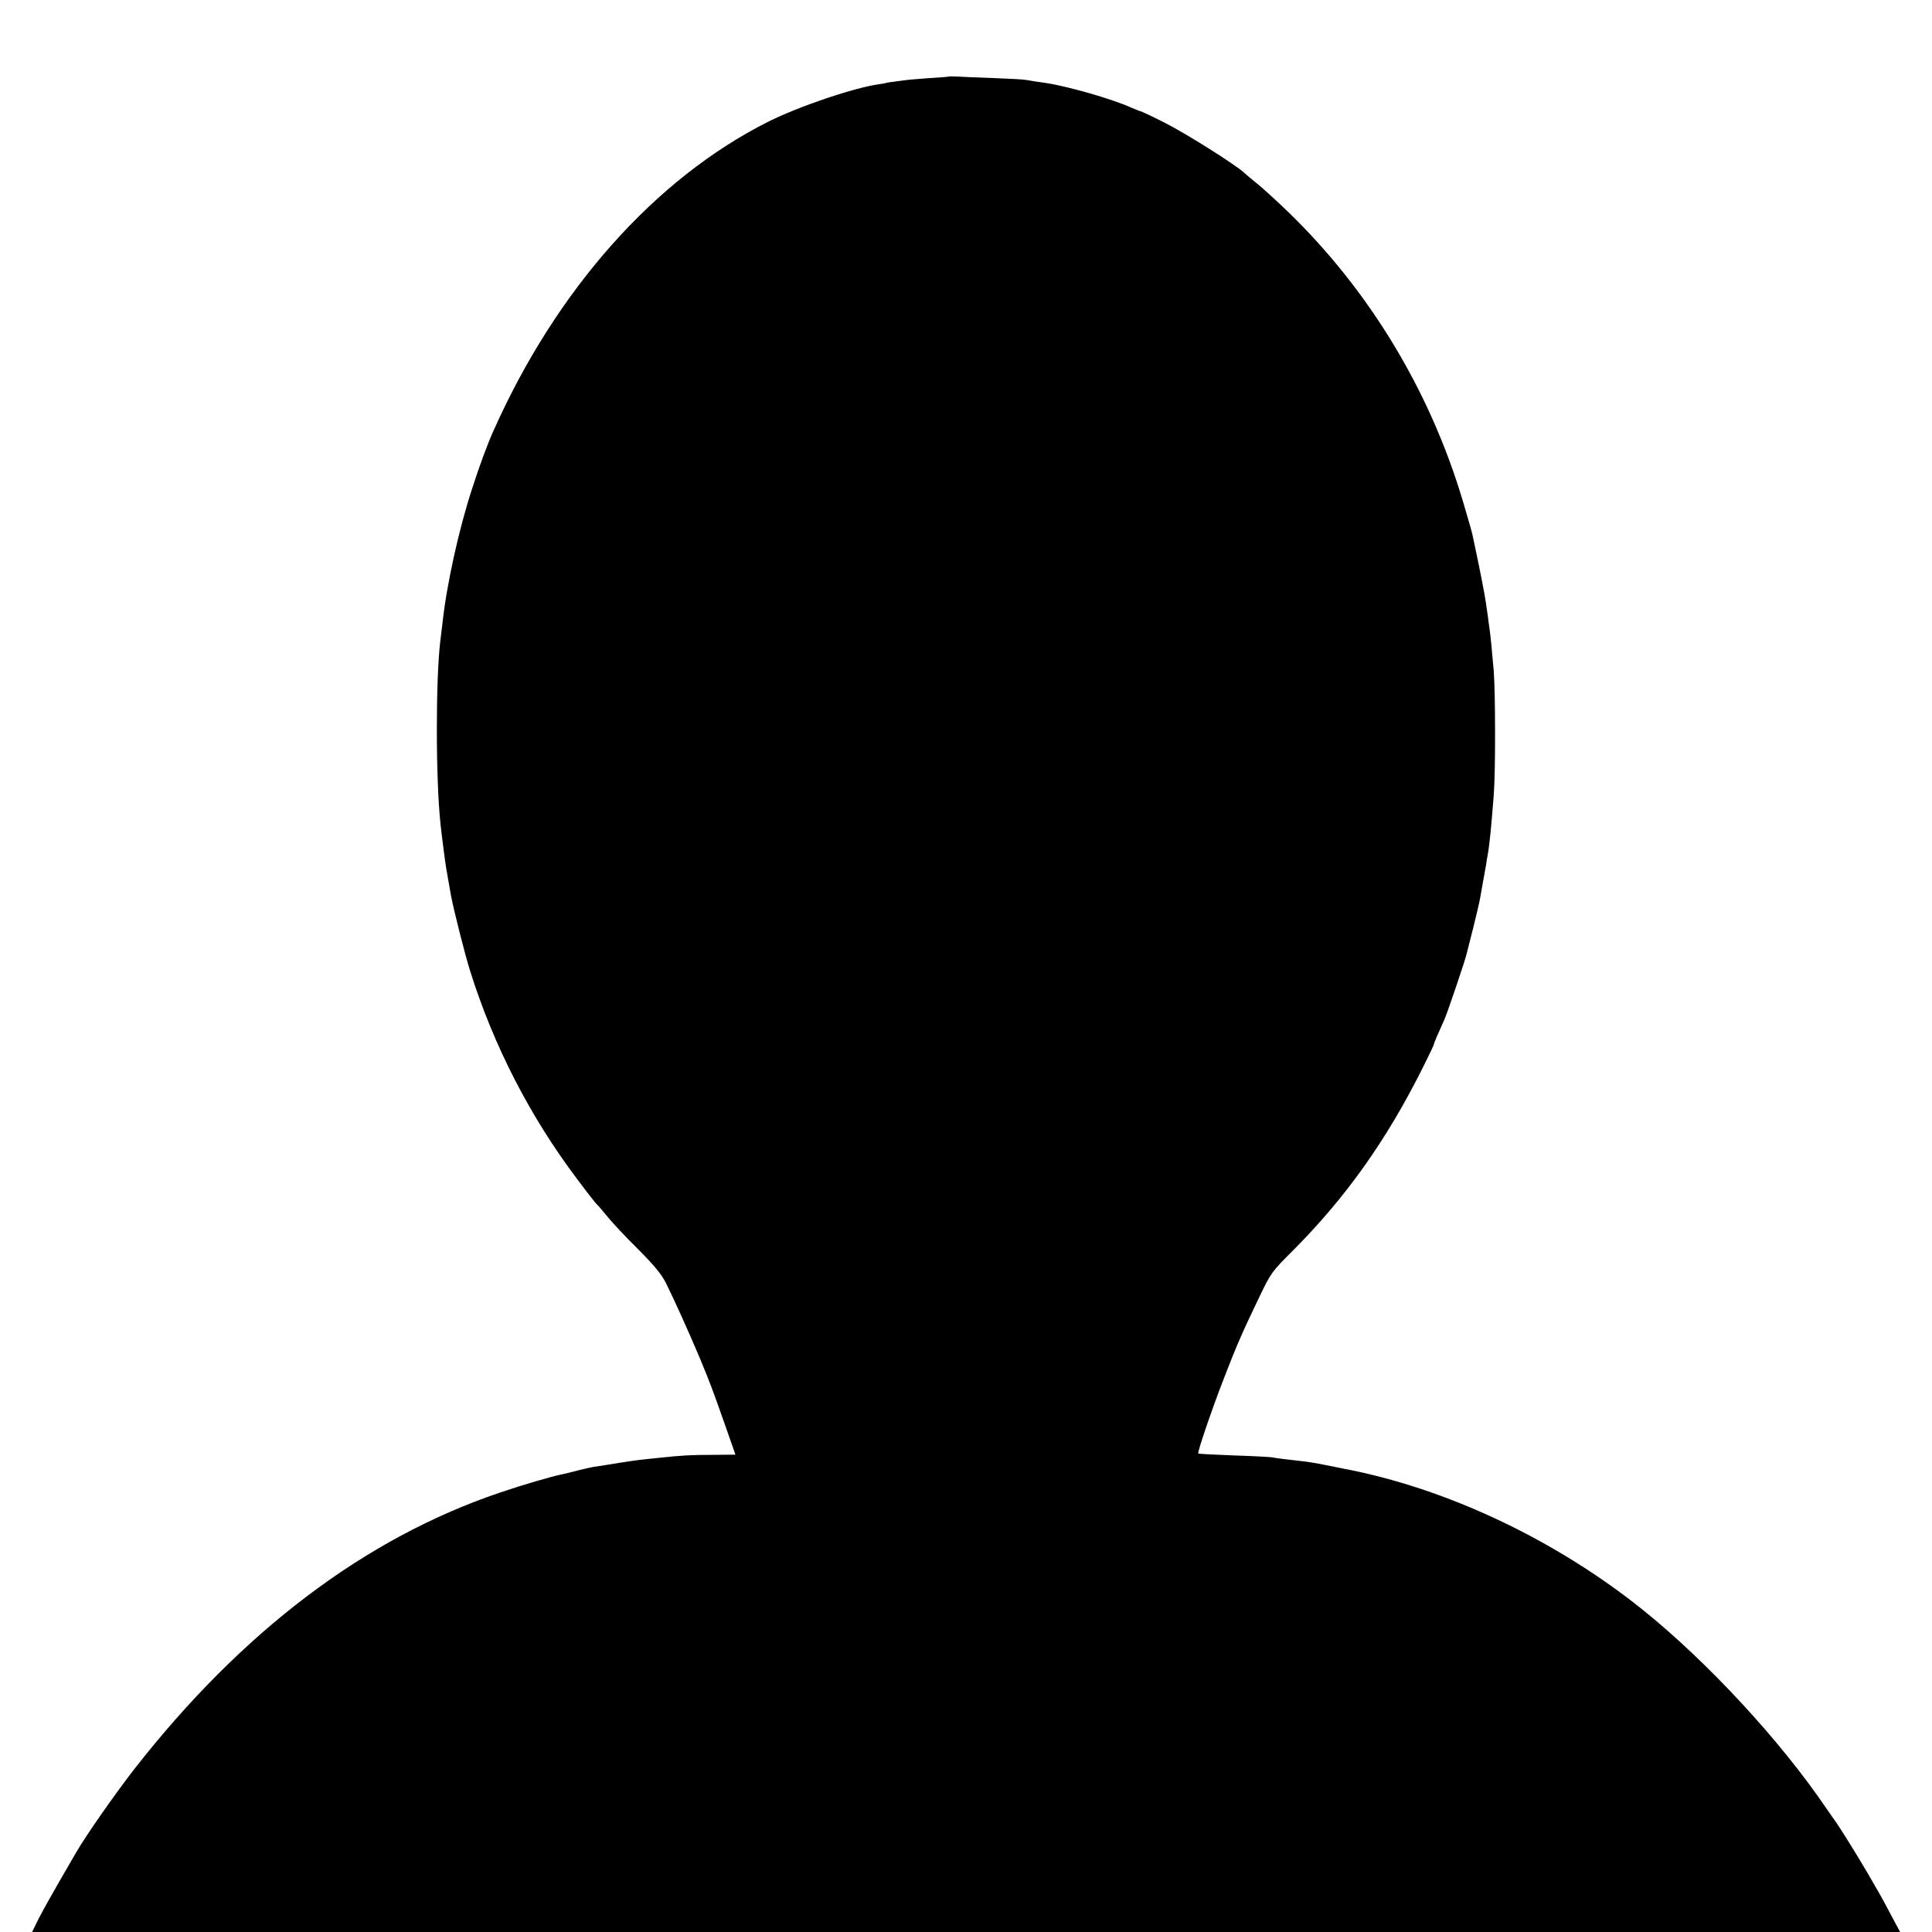 <?xml version="1.0" standalone="no"?>
<!DOCTYPE svg PUBLIC "-//W3C//DTD SVG 20010904//EN"
 "http://www.w3.org/TR/2001/REC-SVG-20010904/DTD/svg10.dtd">
<svg version="1.0" xmlns="http://www.w3.org/2000/svg"
 width="1024pt" height="1024pt" viewBox="0 0 1024 1024"
 preserveAspectRatio="xMidYMid meet">
<g transform="translate(0,1024) scale(0.1,-0.1)"
fill="#000000" stroke="none">
<path d="M5027 9834 c-1 -1 -47 -5 -102 -8 -55 -4 -116 -9 -135 -12 -80 -10
-95 -13 -95 -14 0 -1 -15 -3 -33 -6 -130 -17 -429 -118 -592 -200 -598 -301
-1120 -888 -1453 -1634 -33 -72 -76 -189 -116 -314 -69 -211 -135 -510 -156
-711 -4 -33 -9 -73 -11 -90 -25 -206 -25 -733 1 -975 6 -57 25 -203 30 -232 6
-33 11 -61 25 -143 14 -75 75 -318 103 -405 124 -394 317 -769 565 -1098 52
-70 100 -131 107 -137 6 -5 31 -35 56 -65 24 -30 96 -107 161 -171 87 -87 124
-133 148 -180 47 -95 125 -268 182 -404 54 -131 62 -152 136 -362 l50 -143
-116 -1 c-120 0 -170 -3 -282 -15 -36 -4 -74 -8 -85 -9 -33 -3 -116 -15 -185
-27 -36 -5 -74 -12 -85 -13 -11 -2 -47 -10 -80 -18 -33 -9 -71 -18 -85 -21
-56 -11 -213 -57 -330 -97 -714 -241 -1366 -734 -1937 -1464 -104 -134 -258
-354 -311 -446 -130 -224 -168 -292 -198 -350 l-34 -69 4951 0 4950 0 -45 84
c-61 115 -57 107 -129 231 -59 101 -156 256 -175 280 -4 6 -23 33 -42 60 -243
359 -631 778 -976 1055 -462 370 -1039 643 -1584 746 -14 3 -56 11 -95 19 -38
8 -92 17 -120 20 -82 9 -138 16 -165 21 -14 2 -106 7 -205 10 -99 4 -182 8
-184 10 -6 5 73 237 135 396 64 166 96 241 184 424 67 140 70 143 182 255 284
285 500 590 694 980 30 60 54 111 54 114 0 6 16 44 55 130 16 35 114 324 119
352 3 10 18 72 35 138 16 66 33 136 36 155 3 19 10 58 15 85 5 28 12 67 16 89
3 21 7 46 9 55 10 55 19 148 32 316 10 128 9 543 0 660 -12 134 -16 176 -22
220 -3 22 -8 56 -10 75 -13 94 -19 125 -46 260 -17 80 -32 155 -35 167 -2 12
-25 90 -50 175 -175 588 -498 1121 -930 1538 -60 58 -132 123 -159 145 -27 22
-59 48 -70 59 -48 44 -310 209 -421 265 -67 34 -125 61 -128 61 -3 0 -25 9
-49 19 -101 46 -335 113 -453 131 -43 6 -90 13 -104 16 -14 3 -90 7 -170 10
-80 3 -166 6 -193 8 -26 1 -48 2 -50 0z"/>
</g>
</svg>
